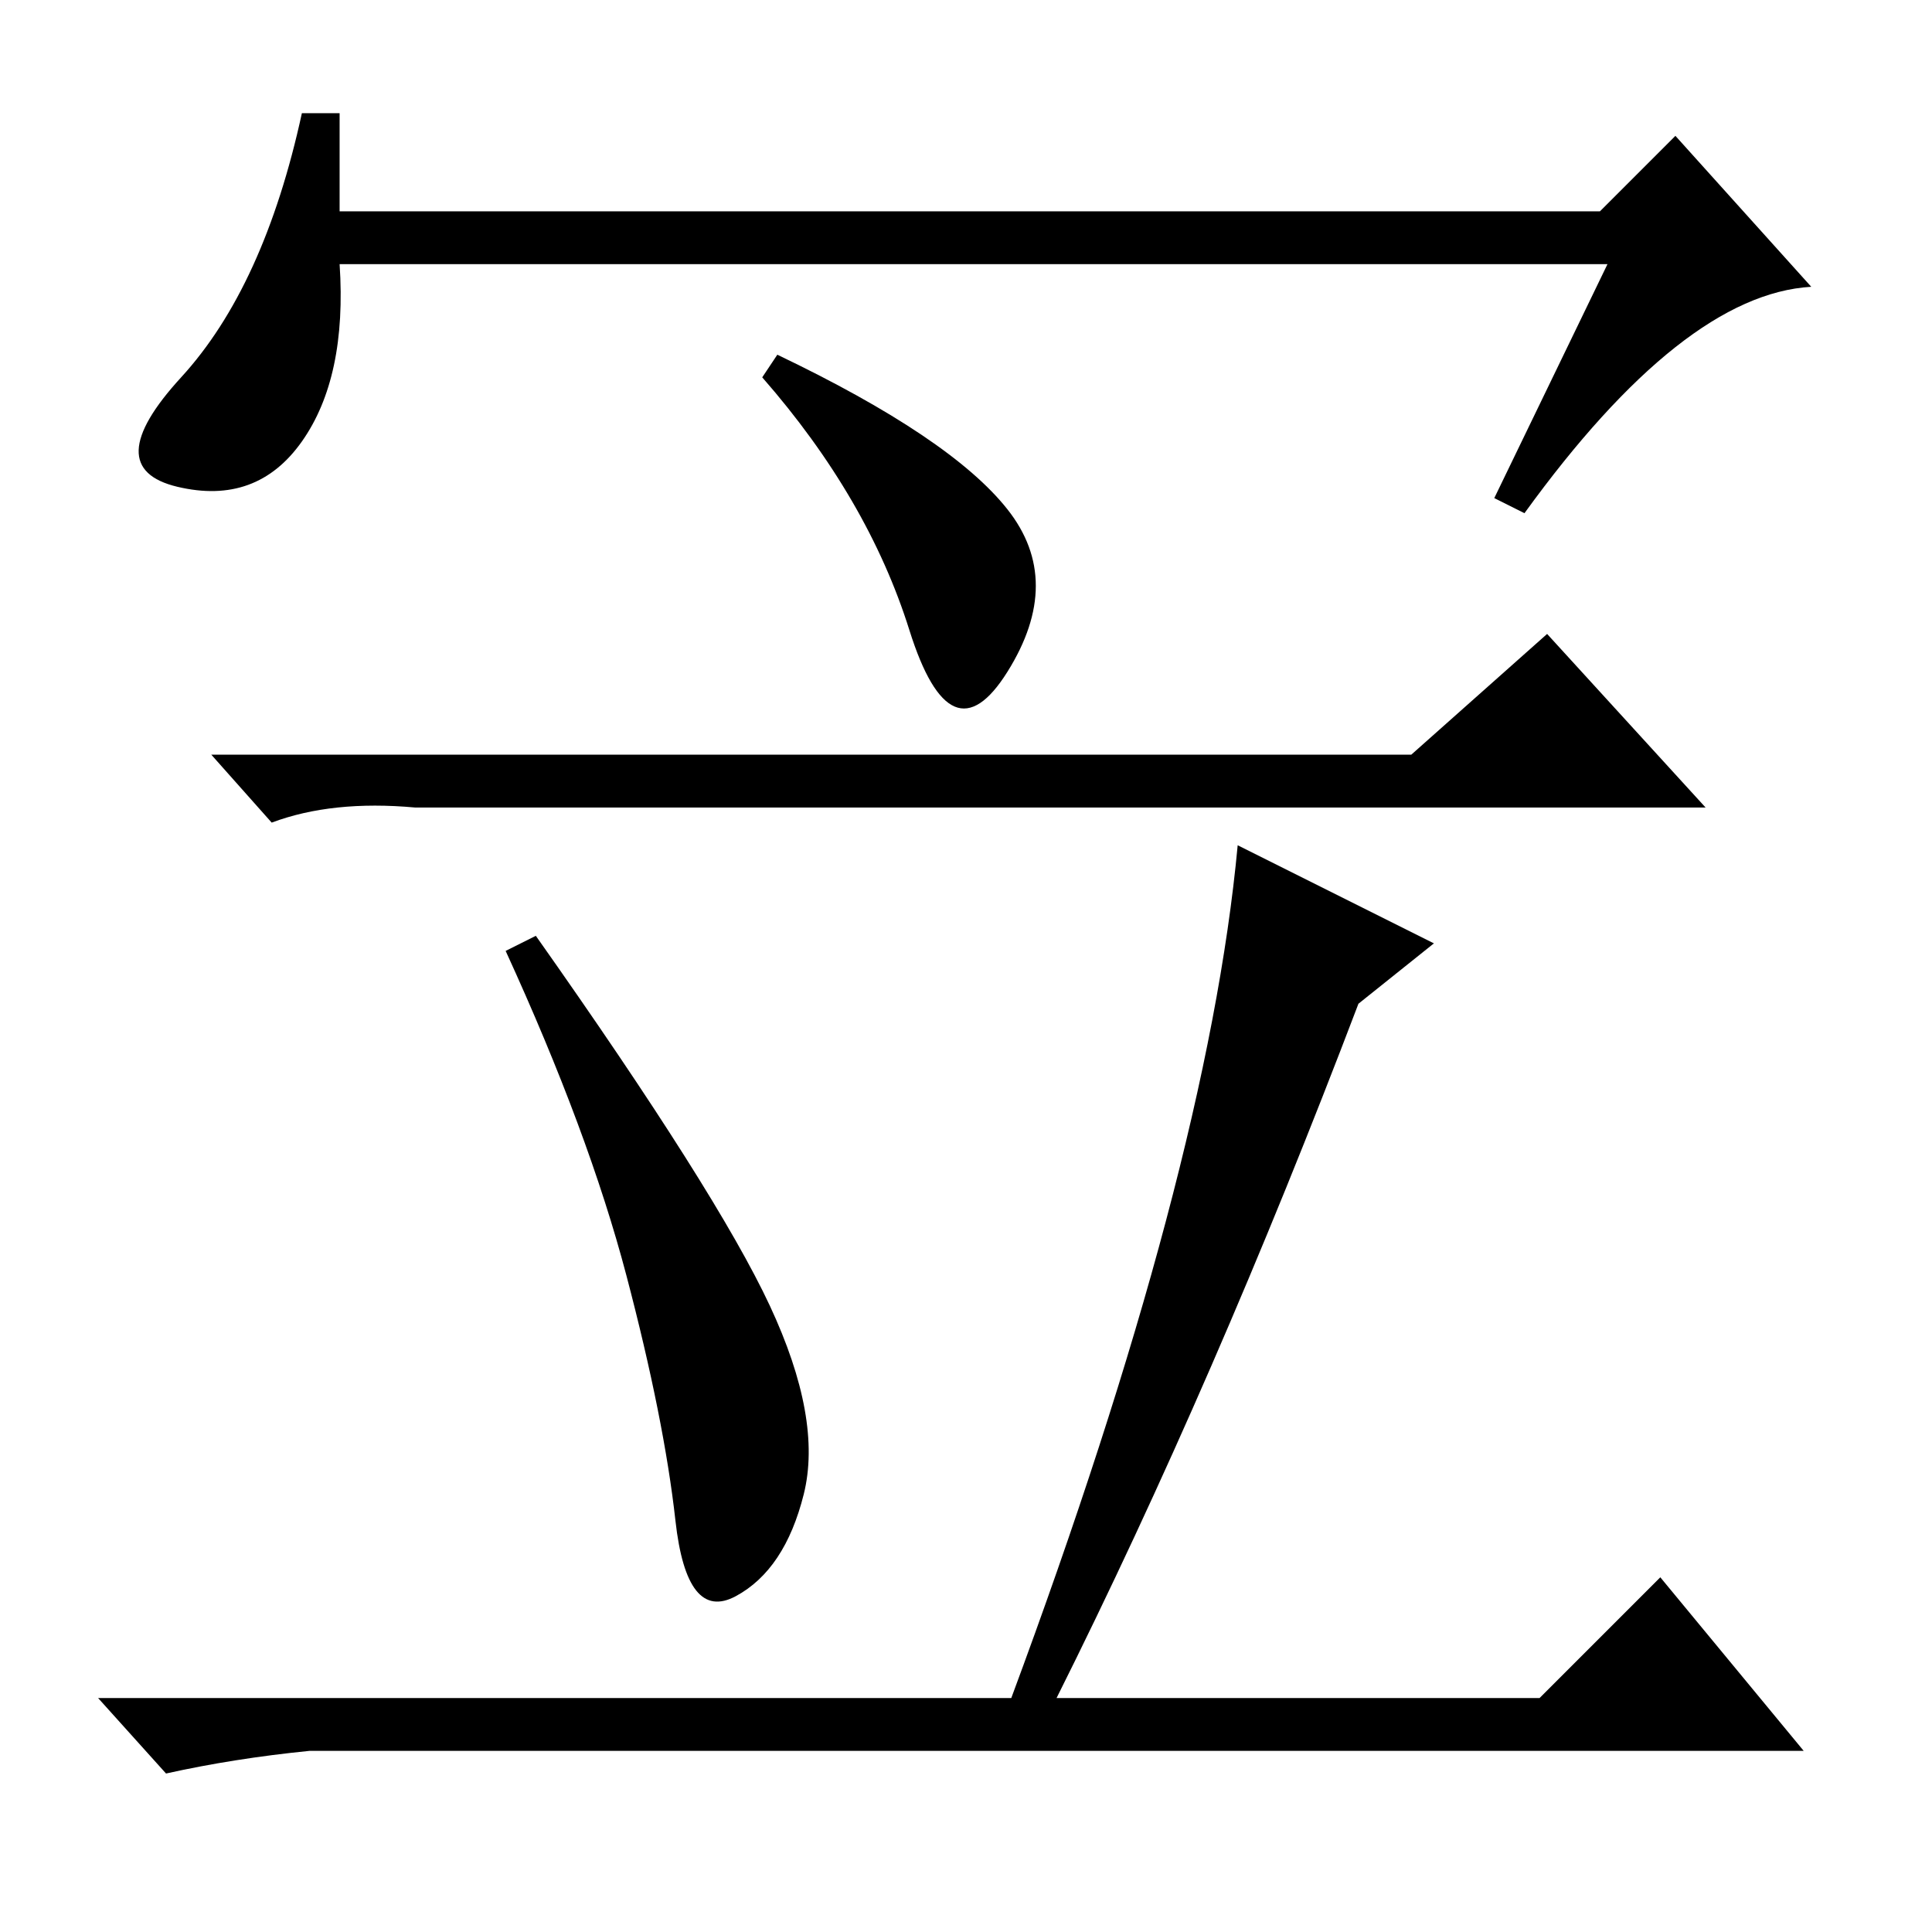 <?xml version="1.0" standalone="no"?>
<!DOCTYPE svg PUBLIC "-//W3C//DTD SVG 1.1//EN" "http://www.w3.org/Graphics/SVG/1.1/DTD/svg11.dtd" >
<svg xmlns="http://www.w3.org/2000/svg" xmlns:xlink="http://www.w3.org/1999/xlink" version="1.1" viewBox="0 -36 256 256">
  <g transform="matrix(1 0 0 -1 0 220)">
   <path fill="currentColor"
d="M213 221h-168q1 -15 -5 -23.5t-16.5 -6t0.5 14.5t16 35h5v-13h167l10 10l18 -20q-17 -1 -38 -30l-4 2zM133.5 188.5q7.5 -9.5 0 -21.5t-13 5.5t-19.5 33.5l2 3q23 -11 30.5 -20.5zM187 156l18 16l21 -23h-171q-11 1 -19 -2l-8 9h159zM102 83q7 -15 4.5 -25t-9 -13.5
t-8 10t-6.5 32.5t-16 43l4 2q24 -34 31 -49zM140 31h64l16 16l19 -23h-198q-10 -1 -19 -3l-9 10h121q26 70 30 113l26 -13l-10 -8q-19 -50 -40 -92z" />
  </g>

</svg>
